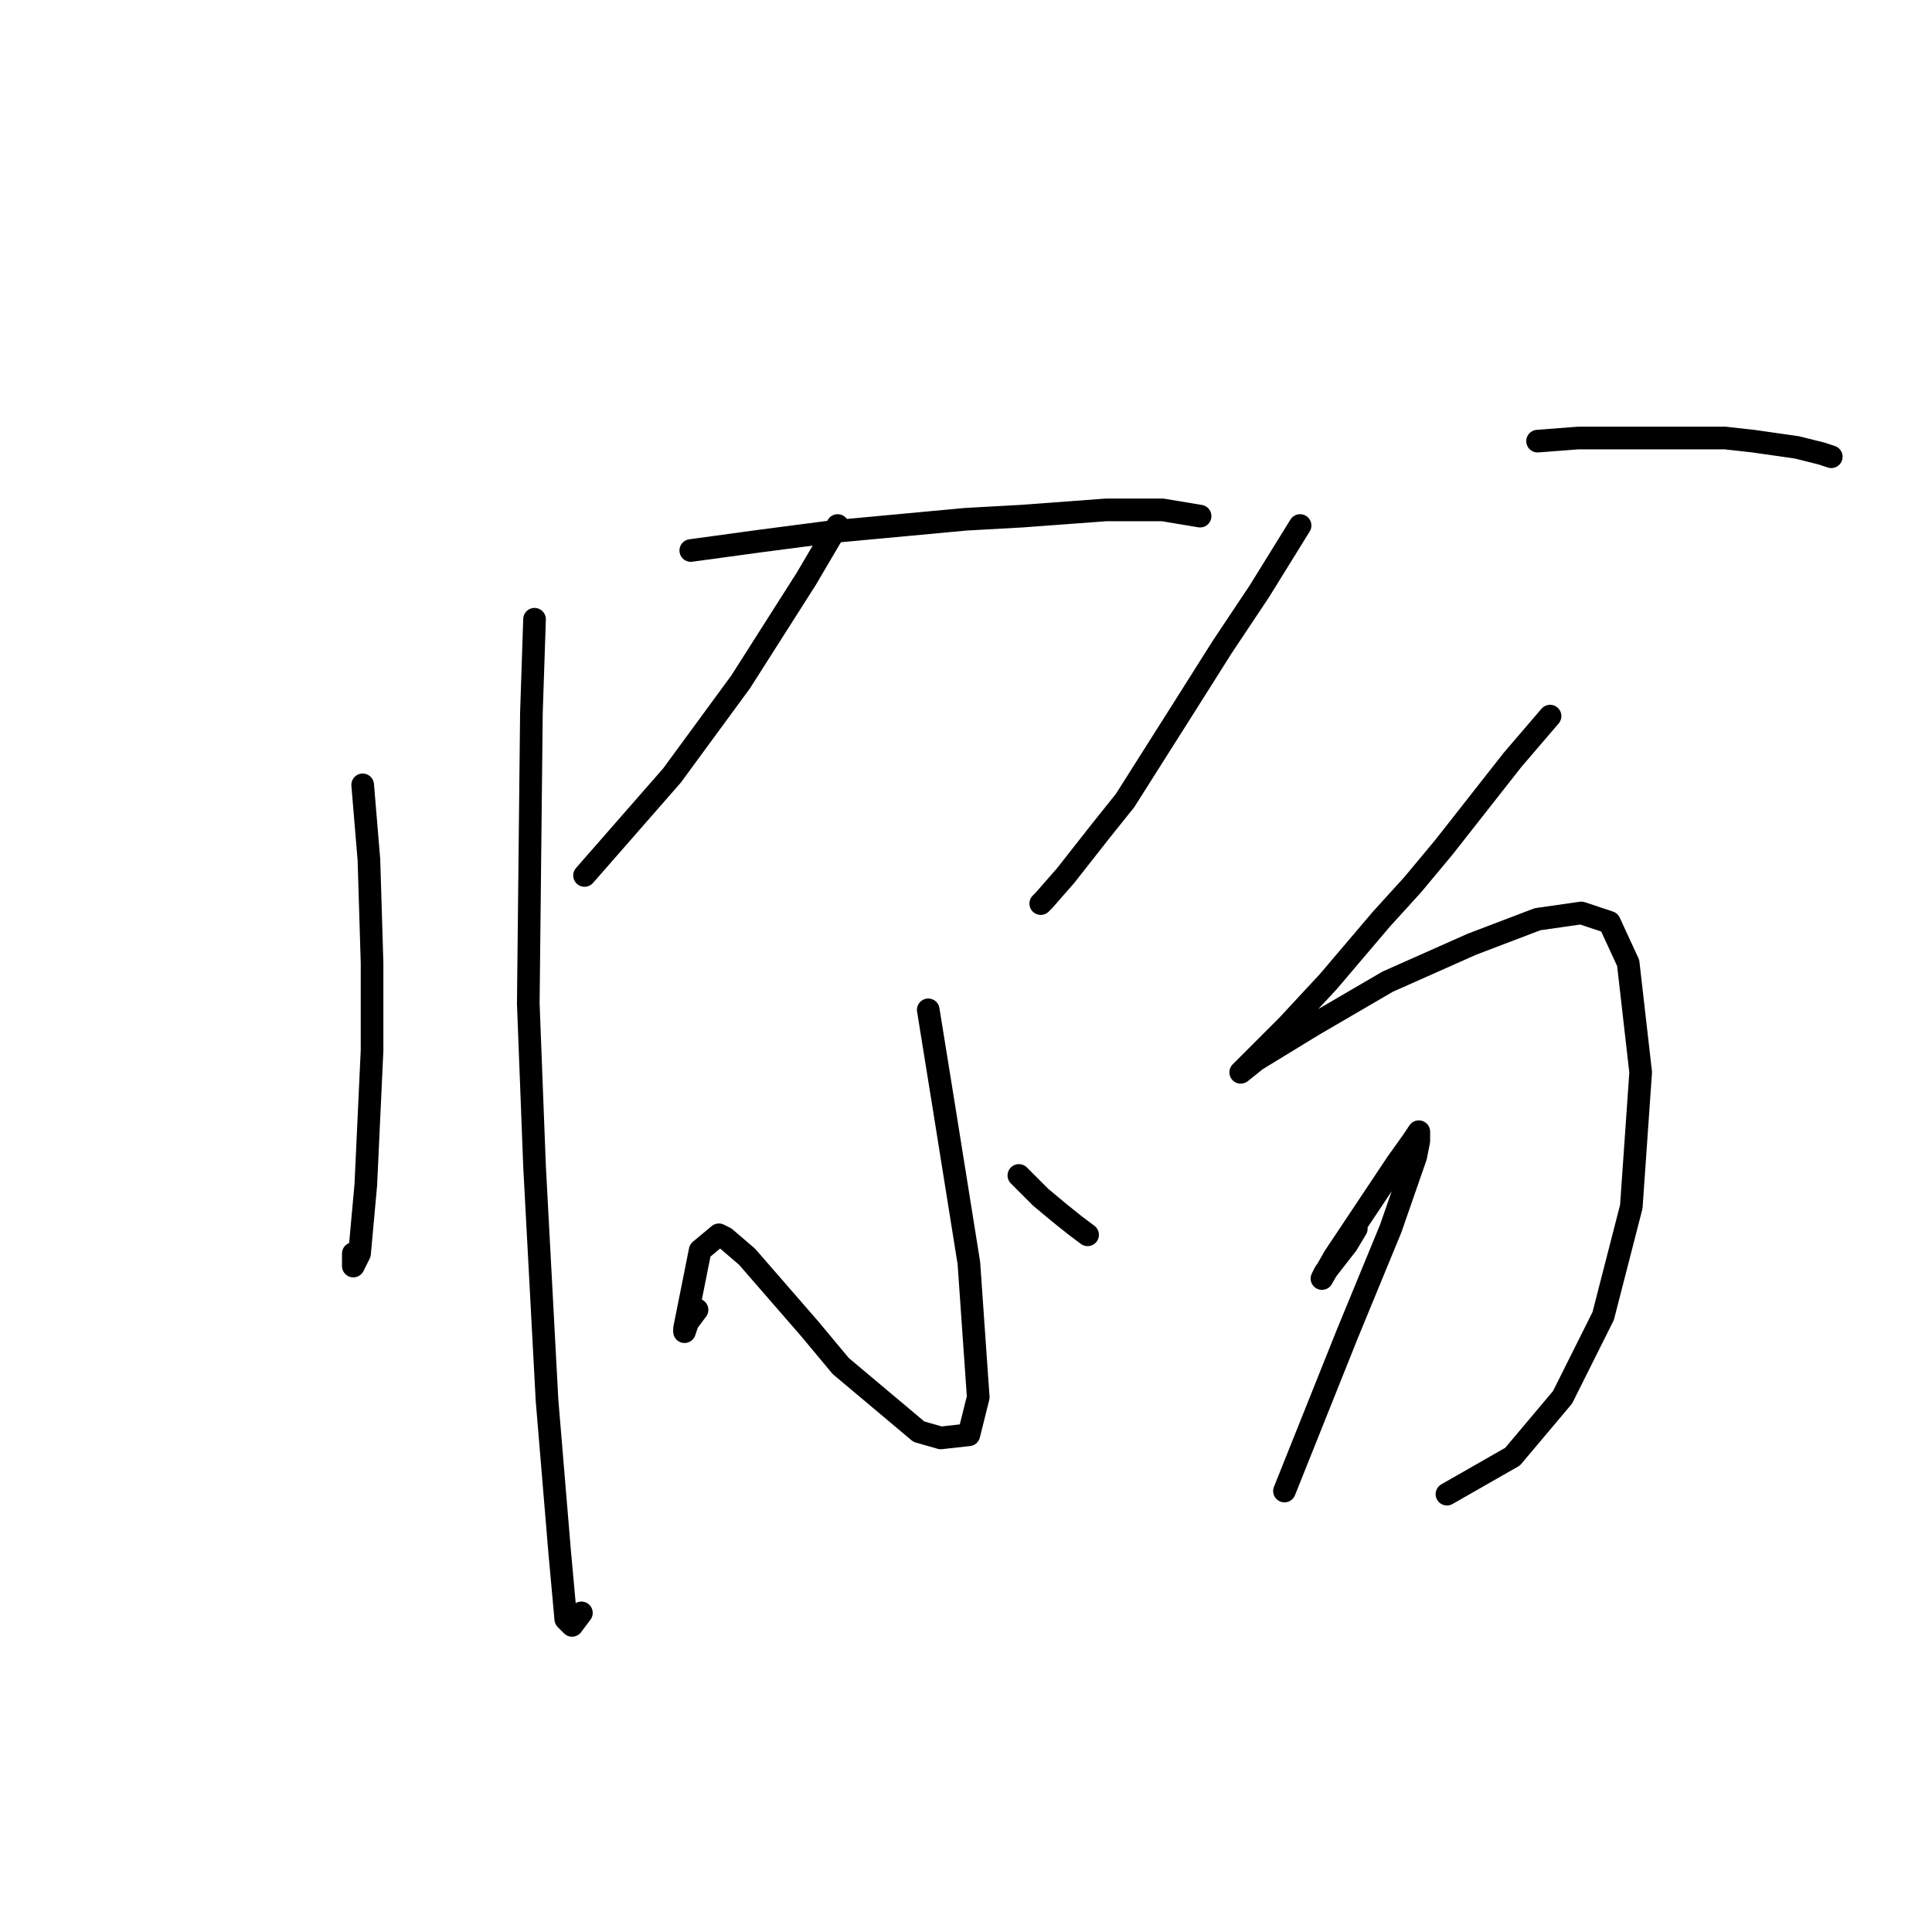 <?xml version="1.0" standalone="no"?>
    <svg width="256" height="256" xmlns="http://www.w3.org/2000/svg" version="1.1">
    <polyline stroke="black" stroke-width="3" stroke-linecap="round" fill="transparent" stroke-linejoin="round" points="48.057 103.997 48.885 113.934 49.299 127.597 49.299 139.19 48.471 156.994 47.643 166.103 46.815 167.759 46.815 166.103 46.815 166.103 " />
        <polyline stroke="black" stroke-width="3" stroke-linecap="round" fill="transparent" stroke-linejoin="round" points="70.829 82.053 70.415 94.474 70.001 132.98 70.829 154.51 72.485 185.563 74.141 205.436 74.969 214.545 75.797 215.373 77.039 213.717 77.039 213.717 " />
        <polyline stroke="black" stroke-width="3" stroke-linecap="round" fill="transparent" stroke-linejoin="round" points="110.99 69.632 106.85 76.671 98.155 90.334 89.046 102.755 80.352 112.692 77.453 116.004 77.453 116.004 " />
        <polyline stroke="black" stroke-width="3" stroke-linecap="round" fill="transparent" stroke-linejoin="round" points="91.531 72.945 100.64 71.702 110.162 70.46 127.966 68.804 135.419 68.39 146.598 67.562 154.05 67.562 159.019 68.39 159.019 68.39 " />
        <polyline stroke="black" stroke-width="3" stroke-linecap="round" fill="transparent" stroke-linejoin="round" points="122.998 133.808 125.068 146.643 128.38 167.345 129.622 185.149 128.38 190.117 124.654 190.531 121.755 189.703 111.405 181.008 107.264 176.04 98.983 166.517 96.085 164.033 95.257 163.619 92.773 165.689 91.945 169.829 91.117 173.97 90.703 176.04 90.703 176.454 91.117 175.212 92.359 173.556 92.359 173.556 " />
        <polyline stroke="black" stroke-width="3" stroke-linecap="round" fill="transparent" stroke-linejoin="round" points="135.005 155.752 137.903 158.65 140.387 160.72 142.457 162.377 144.113 163.619 144.113 163.619 " />
        <polyline stroke="black" stroke-width="3" stroke-linecap="round" fill="transparent" stroke-linejoin="round" points="172.268 69.632 166.885 78.327 161.917 85.78 156.949 93.646 149.082 106.068 145.77 110.208 141.215 116.004 138.317 119.317 137.903 119.731 137.903 119.731 " />
        <polyline stroke="black" stroke-width="3" stroke-linecap="round" fill="transparent" stroke-linejoin="round" points="203.735 58.453 209.117 58.039 214.914 58.039 220.296 58.039 228.577 58.039 232.303 58.453 238.1 59.281 241.412 60.109 242.654 60.523 242.654 60.523 " />
        <polyline stroke="black" stroke-width="3" stroke-linecap="round" fill="transparent" stroke-linejoin="round" points="205.391 94.889 200.422 100.685 195.868 106.482 191.314 112.278 187.173 117.247 183.033 121.801 175.994 130.082 170.612 135.878 166.885 139.605 164.815 141.675 164.401 142.089 166.471 140.433 173.924 135.878 183.861 130.082 195.04 125.113 203.735 121.801 209.531 120.973 213.258 122.215 215.742 127.597 217.398 142.089 216.156 159.892 212.43 174.384 207.047 185.149 200.422 193.015 191.728 197.984 191.728 197.984 " />
        <polyline stroke="black" stroke-width="3" stroke-linecap="round" fill="transparent" stroke-linejoin="round" points="179.721 162.791 178.479 164.861 175.58 168.587 175.166 169.415 176.822 166.517 181.791 159.064 185.103 154.096 187.173 151.198 188.001 149.955 188.001 151.198 187.587 153.268 184.275 162.791 178.479 176.868 170.198 197.57 170.198 197.57 " />
        </svg>